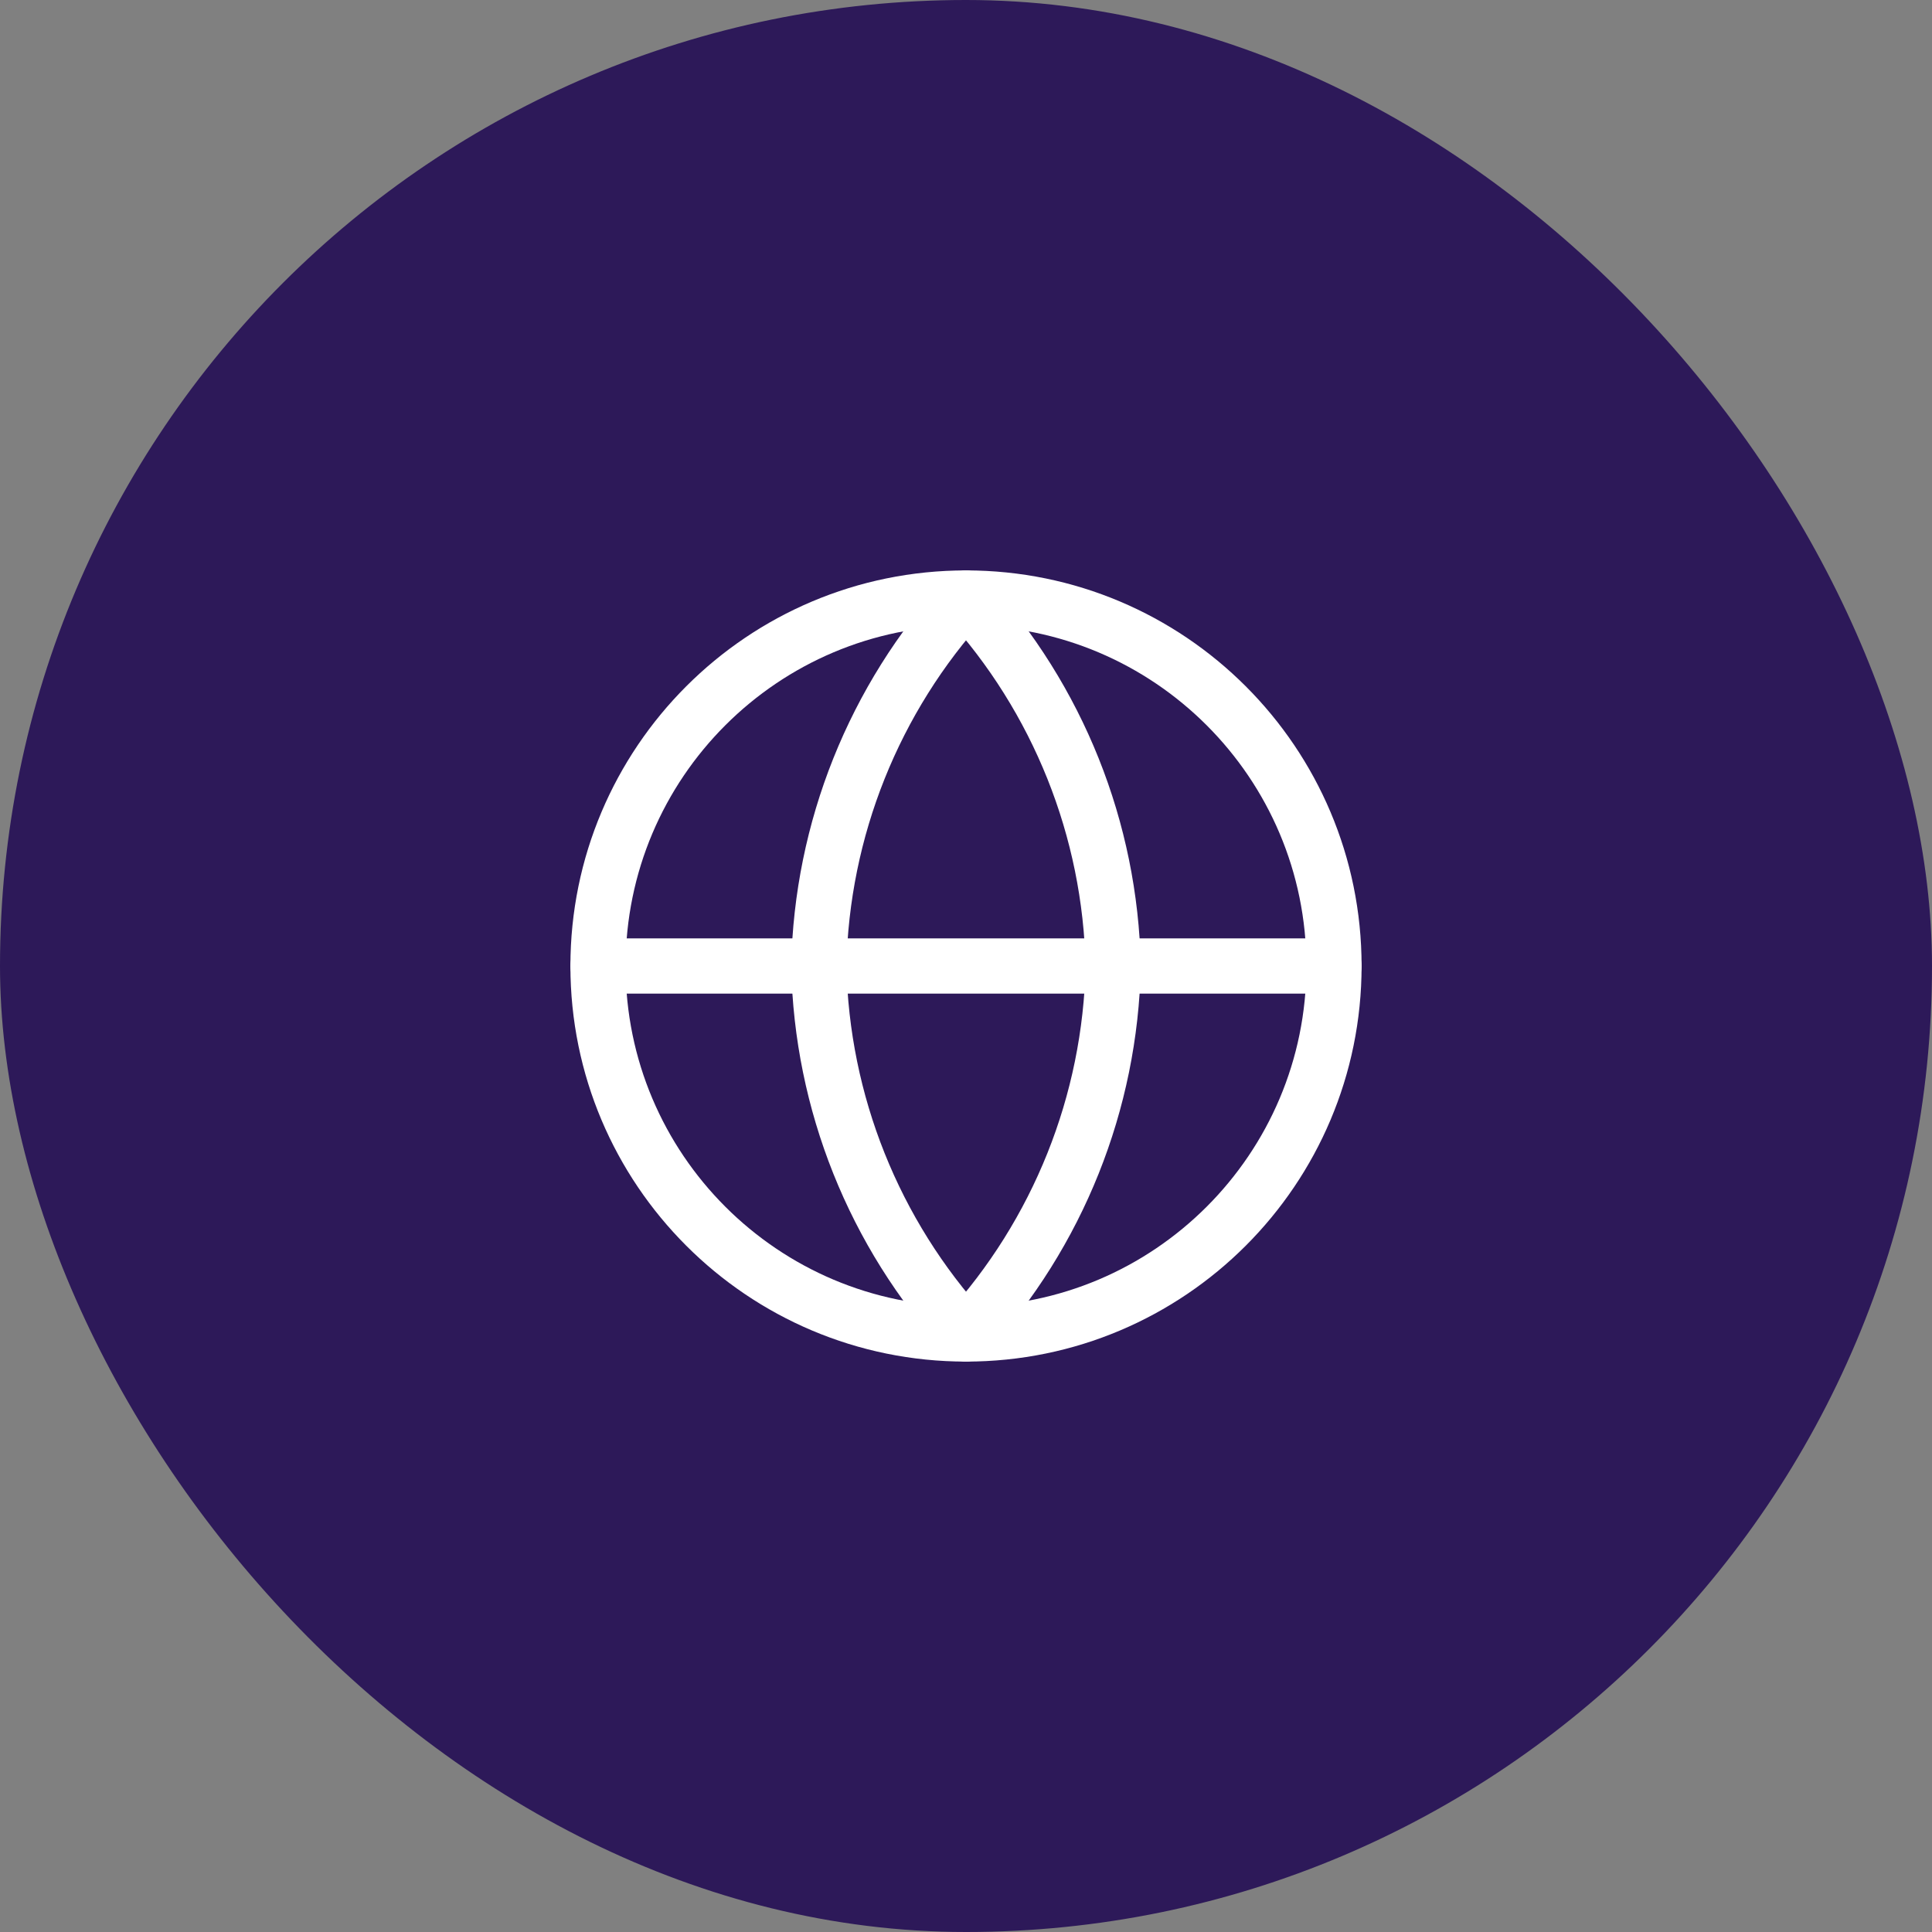 <svg width="70" height="70" viewBox="0 0 70 70" fill="none" xmlns="http://www.w3.org/2000/svg">
<rect x="0" y="0" width="70" height="70" fill="#808080" stroke="none"/>
<rect width="70" height="70" rx="35" fill="#2D1959"/>
<path d="M35 48.333C42.364 48.333 48.333 42.364 48.333 35C48.333 27.636 42.364 21.667 35 21.667C27.636 21.667 21.667 27.636 21.667 35C21.667 42.364 27.636 48.333 35 48.333Z" stroke="white" stroke-width="2" stroke-linecap="round" stroke-linejoin="round"/>
<path d="M21.667 35H48.333" stroke="white" stroke-width="2" stroke-linecap="round" stroke-linejoin="round"/>
<path d="M35 21.667C38.335 25.318 40.23 30.056 40.333 35C40.23 39.944 38.335 44.682 35 48.333C31.665 44.682 29.77 39.944 29.667 35C29.77 30.056 31.665 25.318 35 21.667V21.667Z" stroke="white" stroke-width="2" stroke-linecap="round" stroke-linejoin="round"/>
</svg>
